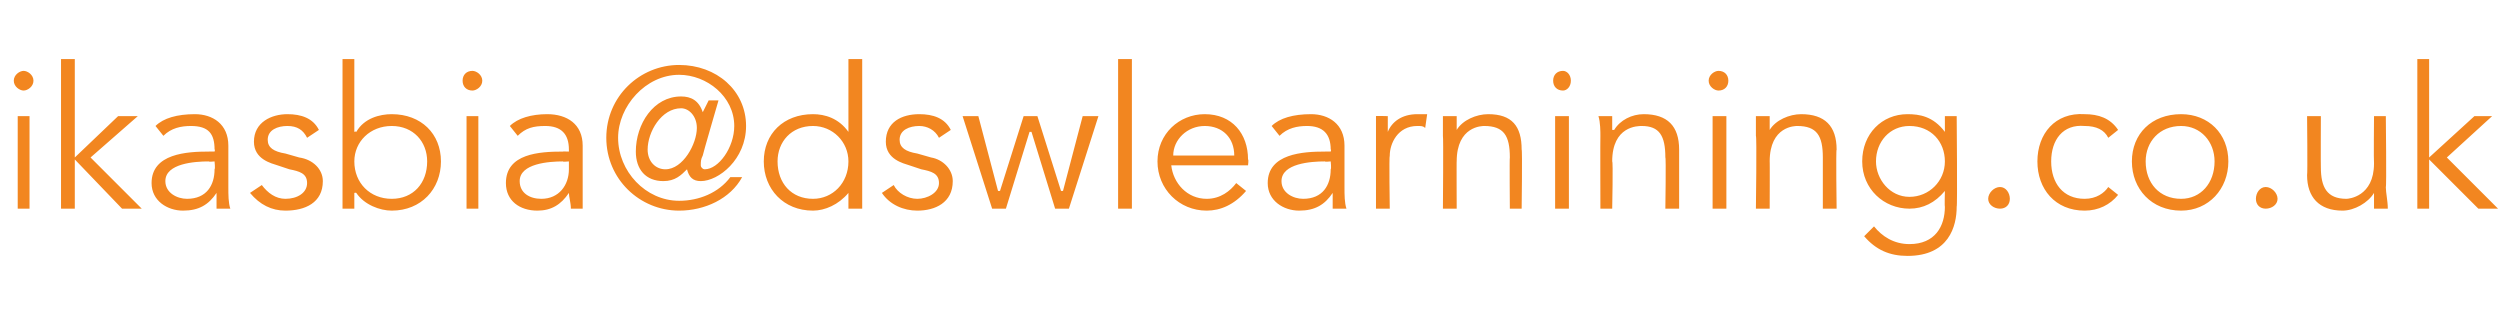 <?xml version="1.0" standalone="no"?><!DOCTYPE svg PUBLIC "-//W3C//DTD SVG 1.1//EN" "http://www.w3.org/Graphics/SVG/1.1/DTD/svg11.dtd"><svg xmlns="http://www.w3.org/2000/svg" version="1.1" width="127px" height="16.4px" viewBox="0 -3 127 16.4" style="top:-3px">  <desc>ikasbia@dswlearnining.co.uk</desc>  <defs/>  <g id="Polygon18283">    <path d="M 1.5 7.6 L 0.9 7.6 L 0.9 2.9 L 1.5 2.9 L 1.5 7.6 Z M 1.2 1.6 C 1 1.6 0.7 1.4 0.7 1.1 C 0.7 0.8 1 0.6 1.2 0.6 C 1.4 0.6 1.7 0.8 1.7 1.1 C 1.7 1.4 1.4 1.6 1.2 1.6 Z M 3.8 5 L 6 2.9 L 7 2.9 L 4.6 5 L 7.2 7.6 L 6.2 7.6 L 3.8 5.1 L 3.8 7.6 L 3.1 7.6 L 3.1 0 L 3.8 0 L 3.8 5 Z M 10.9 4.7 C 10.9 4.7 10.94 4.57 10.9 4.6 C 10.9 3.8 10.6 3.4 9.7 3.4 C 9.2 3.4 8.7 3.5 8.3 3.9 C 8.3 3.9 7.9 3.4 7.9 3.4 C 8.3 3 9 2.8 9.9 2.8 C 10.8 2.8 11.6 3.3 11.6 4.4 C 11.6 4.4 11.6 6.5 11.6 6.5 C 11.6 6.9 11.6 7.3 11.7 7.6 C 11.7 7.6 11 7.6 11 7.6 C 11 7.3 11 7 11 6.8 C 11 6.8 11 6.8 11 6.8 C 10.6 7.4 10.1 7.7 9.3 7.7 C 8.5 7.7 7.7 7.2 7.7 6.3 C 7.7 4.8 9.5 4.7 10.6 4.7 C 10.61 4.69 10.9 4.7 10.9 4.7 Z M 10.6 5.2 C 9.9 5.2 8.4 5.3 8.4 6.2 C 8.4 6.8 9 7.1 9.5 7.1 C 10.5 7.1 10.9 6.4 10.9 5.6 C 10.94 5.57 10.9 5.2 10.9 5.2 C 10.9 5.2 10.6 5.23 10.6 5.2 Z M 15.6 4 C 15.4 3.6 15.1 3.4 14.6 3.4 C 14.1 3.4 13.6 3.6 13.6 4.1 C 13.6 4.5 13.9 4.7 14.5 4.8 C 14.5 4.8 15.2 5 15.2 5 C 15.9 5.1 16.4 5.6 16.4 6.2 C 16.4 7.3 15.5 7.7 14.5 7.7 C 13.8 7.7 13.2 7.4 12.7 6.8 C 12.7 6.8 13.3 6.4 13.3 6.4 C 13.6 6.8 14 7.1 14.5 7.1 C 15.1 7.1 15.6 6.8 15.6 6.3 C 15.6 5.8 15.2 5.7 14.7 5.6 C 14.7 5.6 14.1 5.4 14.1 5.4 C 13.8 5.3 12.9 5.1 12.9 4.2 C 12.9 3.2 13.8 2.8 14.6 2.8 C 15.3 2.8 15.9 3 16.2 3.6 C 16.2 3.6 15.6 4 15.6 4 Z M 17.4 0 L 18 0 L 18 3.7 C 18 3.7 18.07 3.66 18.1 3.7 C 18.5 3 19.3 2.8 19.9 2.8 C 21.4 2.8 22.4 3.8 22.4 5.2 C 22.4 6.6 21.4 7.7 19.9 7.7 C 19.3 7.7 18.5 7.4 18.1 6.8 C 18.07 6.78 18 6.8 18 6.8 L 18 7.6 L 17.4 7.6 L 17.4 0 Z M 19.9 3.4 C 18.8 3.4 18 4.2 18 5.2 C 18 6.3 18.8 7.1 19.9 7.1 C 21 7.1 21.7 6.3 21.7 5.2 C 21.7 4.2 21 3.4 19.9 3.4 Z M 24.3 7.6 L 23.7 7.6 L 23.7 2.9 L 24.3 2.9 L 24.3 7.6 Z M 24 1.6 C 23.7 1.6 23.5 1.4 23.5 1.1 C 23.5 0.8 23.7 0.6 24 0.6 C 24.2 0.6 24.5 0.8 24.5 1.1 C 24.5 1.4 24.2 1.6 24 1.6 Z M 28.9 4.7 C 28.9 4.7 28.9 4.57 28.9 4.6 C 28.9 3.8 28.5 3.4 27.7 3.4 C 27.1 3.4 26.7 3.5 26.3 3.9 C 26.3 3.9 25.9 3.4 25.9 3.4 C 26.3 3 27 2.8 27.8 2.8 C 28.8 2.8 29.6 3.3 29.6 4.4 C 29.6 4.4 29.6 6.5 29.6 6.5 C 29.6 6.9 29.6 7.3 29.6 7.6 C 29.6 7.6 29 7.6 29 7.6 C 29 7.3 28.9 7 28.9 6.8 C 28.9 6.8 28.9 6.8 28.9 6.8 C 28.5 7.4 28 7.7 27.3 7.7 C 26.4 7.7 25.7 7.2 25.7 6.3 C 25.7 4.8 27.4 4.7 28.6 4.7 C 28.57 4.69 28.9 4.7 28.9 4.7 Z M 28.6 5.2 C 27.9 5.2 26.4 5.3 26.4 6.2 C 26.4 6.8 26.9 7.1 27.5 7.1 C 28.4 7.1 28.9 6.4 28.9 5.6 C 28.9 5.57 28.9 5.2 28.9 5.2 C 28.9 5.2 28.56 5.23 28.6 5.2 Z M 34.6 2.5 C 33.6 2.5 32.9 3.7 32.9 4.6 C 32.9 5.2 33.3 5.6 33.8 5.6 C 34.7 5.6 35.4 4.3 35.4 3.5 C 35.4 2.9 35 2.5 34.6 2.5 Z M 36 2.1 L 36.5 2.1 C 36.5 2.1 35.69 4.88 35.7 4.9 C 35.6 5.1 35.6 5.2 35.6 5.4 C 35.6 5.5 35.7 5.6 35.8 5.6 C 36.5 5.6 37.3 4.5 37.3 3.4 C 37.3 1.9 35.9 0.8 34.5 0.8 C 32.8 0.8 31.4 2.4 31.4 4 C 31.4 5.7 32.8 7.2 34.5 7.2 C 35.5 7.2 36.5 6.8 37.1 6 C 37.1 6 37.7 6 37.7 6 C 37.1 7.1 35.8 7.7 34.5 7.7 C 32.5 7.7 30.8 6.1 30.8 4 C 30.8 1.9 32.5 0.3 34.5 0.3 C 36.4 0.3 37.9 1.6 37.9 3.4 C 37.9 5.1 36.5 6.2 35.6 6.2 C 35.2 6.2 35 6 34.9 5.6 C 34.9 5.6 34.9 5.6 34.9 5.6 C 34.6 5.9 34.3 6.2 33.7 6.2 C 32.8 6.2 32.3 5.6 32.3 4.7 C 32.3 3.3 33.2 1.9 34.6 1.9 C 35.1 1.9 35.5 2.1 35.7 2.7 C 35.73 2.69 35.7 2.7 35.7 2.7 L 36 2.1 Z M 43.8 7.6 L 43.1 7.6 L 43.1 6.8 C 43.1 6.8 43.08 6.78 43.1 6.8 C 42.6 7.4 41.9 7.7 41.3 7.7 C 39.8 7.7 38.8 6.6 38.8 5.2 C 38.8 3.8 39.8 2.8 41.3 2.8 C 41.9 2.8 42.6 3 43.1 3.7 C 43.08 3.66 43.1 3.7 43.1 3.7 L 43.1 0 L 43.8 0 L 43.8 7.6 Z M 41.3 7.1 C 42.3 7.1 43.1 6.3 43.1 5.2 C 43.1 4.2 42.3 3.4 41.3 3.4 C 40.2 3.4 39.5 4.2 39.5 5.2 C 39.5 6.3 40.2 7.1 41.3 7.1 Z M 47.7 4 C 47.5 3.6 47.1 3.4 46.7 3.4 C 46.2 3.4 45.7 3.6 45.7 4.1 C 45.7 4.5 46 4.7 46.6 4.8 C 46.6 4.8 47.3 5 47.3 5 C 47.9 5.1 48.4 5.6 48.4 6.2 C 48.4 7.3 47.5 7.7 46.6 7.7 C 45.9 7.7 45.2 7.4 44.8 6.8 C 44.8 6.8 45.4 6.4 45.4 6.4 C 45.6 6.8 46.1 7.1 46.6 7.1 C 47.1 7.1 47.7 6.8 47.7 6.3 C 47.7 5.8 47.3 5.7 46.8 5.6 C 46.8 5.6 46.2 5.4 46.2 5.4 C 45.9 5.3 45 5.1 45 4.2 C 45 3.2 45.8 2.8 46.7 2.8 C 47.4 2.8 48 3 48.3 3.6 C 48.3 3.6 47.7 4 47.7 4 Z M 49.7 2.9 L 50.7 6.7 L 50.8 6.7 L 52 2.9 L 52.7 2.9 L 53.9 6.7 L 54 6.7 L 55 2.9 L 55.8 2.9 L 54.3 7.6 L 53.6 7.6 L 52.4 3.7 L 52.3 3.7 L 51.1 7.6 L 50.4 7.6 L 48.9 2.9 L 49.7 2.9 Z M 57.5 7.6 L 56.8 7.6 L 56.8 0 L 57.5 0 L 57.5 7.6 Z M 59.5 5.4 C 59.6 6.3 60.3 7.1 61.3 7.1 C 62 7.1 62.5 6.7 62.8 6.3 C 62.8 6.3 63.3 6.7 63.3 6.7 C 62.7 7.4 62 7.7 61.3 7.7 C 59.9 7.7 58.8 6.6 58.8 5.2 C 58.8 3.8 59.9 2.8 61.2 2.8 C 62.6 2.8 63.4 3.8 63.4 5.1 C 63.44 5.1 63.4 5.4 63.4 5.4 C 63.4 5.4 59.54 5.4 59.5 5.4 Z M 62.7 4.9 C 62.7 4 62.1 3.4 61.2 3.4 C 60.3 3.4 59.6 4.1 59.6 4.9 C 59.6 4.9 62.7 4.9 62.7 4.9 Z M 67.6 4.7 C 67.6 4.7 67.64 4.57 67.6 4.6 C 67.6 3.8 67.2 3.4 66.4 3.4 C 65.9 3.4 65.4 3.5 65 3.9 C 65 3.9 64.6 3.4 64.6 3.4 C 65 3 65.7 2.8 66.6 2.8 C 67.5 2.8 68.3 3.3 68.3 4.4 C 68.3 4.4 68.3 6.5 68.3 6.5 C 68.3 6.9 68.3 7.3 68.4 7.6 C 68.4 7.6 67.7 7.6 67.7 7.6 C 67.7 7.3 67.7 7 67.7 6.8 C 67.7 6.8 67.7 6.8 67.7 6.8 C 67.3 7.4 66.8 7.7 66 7.7 C 65.2 7.7 64.4 7.2 64.4 6.3 C 64.4 4.8 66.2 4.7 67.3 4.7 C 67.31 4.69 67.6 4.7 67.6 4.7 Z M 67.3 5.2 C 66.6 5.2 65.1 5.3 65.1 6.2 C 65.1 6.8 65.7 7.1 66.2 7.1 C 67.2 7.1 67.6 6.4 67.6 5.6 C 67.64 5.57 67.6 5.2 67.6 5.2 C 67.6 5.2 67.3 5.23 67.3 5.2 Z M 69.9 4.3 C 69.9 3.9 69.9 3.6 69.9 2.9 C 69.86 2.88 70.5 2.9 70.5 2.9 L 70.5 3.7 C 70.5 3.7 70.53 3.75 70.5 3.7 C 70.7 3.2 71.2 2.8 72 2.8 C 72.2 2.8 72.4 2.8 72.5 2.8 C 72.5 2.8 72.4 3.5 72.4 3.5 C 72.3 3.4 72.2 3.4 72 3.4 C 71 3.4 70.6 4.3 70.6 4.9 C 70.56 4.92 70.6 7.6 70.6 7.6 L 69.9 7.6 C 69.9 7.6 69.9 4.34 69.9 4.3 Z M 74 2.9 C 74 3.1 74 3.4 74 3.6 C 74 3.6 74 3.6 74 3.6 C 74.3 3.1 75 2.8 75.6 2.8 C 76.8 2.8 77.3 3.4 77.3 4.6 C 77.34 4.59 77.3 7.6 77.3 7.6 L 76.7 7.6 C 76.7 7.6 76.68 4.97 76.7 5 C 76.7 3.9 76.4 3.4 75.4 3.4 C 75.3 3.4 74 3.4 74 5.2 C 73.99 5.16 74 7.6 74 7.6 L 73.3 7.6 C 73.3 7.6 73.33 3.91 73.3 3.9 C 73.3 3.7 73.3 3.2 73.3 2.9 C 73.3 2.9 74 2.9 74 2.9 Z M 79.7 7.6 L 79 7.6 L 79 2.9 L 79.7 2.9 L 79.7 7.6 Z M 79.4 1.6 C 79.1 1.6 78.9 1.4 78.9 1.1 C 78.9 0.8 79.1 0.6 79.4 0.6 C 79.6 0.6 79.8 0.8 79.8 1.1 C 79.8 1.4 79.6 1.6 79.4 1.6 Z M 81.9 2.9 C 81.9 3.1 81.9 3.4 81.9 3.6 C 81.9 3.6 82 3.6 82 3.6 C 82.3 3.1 82.9 2.8 83.5 2.8 C 84.7 2.8 85.3 3.4 85.3 4.6 C 85.3 4.59 85.3 7.6 85.3 7.6 L 84.6 7.6 C 84.6 7.6 84.64 4.97 84.6 5 C 84.6 3.9 84.3 3.4 83.4 3.4 C 83.2 3.4 81.9 3.4 81.9 5.2 C 81.95 5.16 81.9 7.6 81.9 7.6 L 81.3 7.6 C 81.3 7.6 81.29 3.91 81.3 3.9 C 81.3 3.7 81.3 3.2 81.2 2.9 C 81.2 2.9 81.9 2.9 81.9 2.9 Z M 87.7 7.6 L 87 7.6 L 87 2.9 L 87.7 2.9 L 87.7 7.6 Z M 87.3 1.6 C 87.1 1.6 86.8 1.4 86.8 1.1 C 86.8 0.8 87.1 0.6 87.3 0.6 C 87.6 0.6 87.8 0.8 87.8 1.1 C 87.8 1.4 87.6 1.6 87.3 1.6 Z M 89.9 2.9 C 89.9 3.1 89.9 3.4 89.9 3.6 C 89.9 3.6 89.9 3.6 89.9 3.6 C 90.2 3.1 90.9 2.8 91.5 2.8 C 92.7 2.8 93.3 3.4 93.3 4.6 C 93.26 4.59 93.3 7.6 93.3 7.6 L 92.6 7.6 C 92.6 7.6 92.6 4.97 92.6 5 C 92.6 3.9 92.3 3.4 91.3 3.4 C 91.2 3.4 89.9 3.4 89.9 5.2 C 89.91 5.16 89.9 7.6 89.9 7.6 L 89.2 7.6 C 89.2 7.6 89.25 3.91 89.2 3.9 C 89.2 3.7 89.2 3.2 89.2 2.9 C 89.2 2.9 89.9 2.9 89.9 2.9 Z M 95.2 8.5 C 95.6 9 96.2 9.4 97 9.4 C 98.3 9.4 98.8 8.5 98.8 7.5 C 98.78 7.52 98.8 6.7 98.8 6.7 C 98.8 6.7 98.76 6.68 98.8 6.7 C 98.3 7.3 97.7 7.6 97 7.6 C 95.7 7.6 94.6 6.6 94.6 5.2 C 94.6 3.8 95.6 2.8 96.9 2.8 C 97.5 2.8 98.2 2.9 98.8 3.7 C 98.76 3.66 98.8 3.7 98.8 3.7 L 98.8 2.9 L 99.4 2.9 C 99.4 2.9 99.44 7.52 99.4 7.5 C 99.4 8.5 99 10 96.9 10 C 96 10 95.3 9.7 94.7 9 C 94.7 9 95.2 8.5 95.2 8.5 Z M 97 7 C 98 7 98.8 6.2 98.8 5.2 C 98.8 4.2 98.1 3.4 97 3.4 C 96 3.4 95.3 4.2 95.3 5.2 C 95.3 6.1 96 7 97 7 Z M 101.6 7.6 C 101.3 7.6 101 7.4 101 7.1 C 101 6.8 101.3 6.5 101.6 6.5 C 101.9 6.5 102.1 6.8 102.1 7.1 C 102.1 7.4 101.9 7.6 101.6 7.6 Z M 107.1 4 C 106.9 3.6 106.5 3.4 105.9 3.4 C 104.8 3.3 104.2 4.1 104.2 5.2 C 104.2 6.3 104.8 7.1 105.9 7.1 C 106.5 7.1 106.9 6.8 107.1 6.5 C 107.1 6.5 107.6 6.9 107.6 6.9 C 107.2 7.4 106.6 7.7 105.9 7.7 C 104.4 7.7 103.5 6.6 103.5 5.2 C 103.5 3.8 104.4 2.7 105.9 2.8 C 106.6 2.8 107.2 3 107.6 3.6 C 107.6 3.6 107.1 4 107.1 4 Z M 110.8 7.7 C 109.3 7.7 108.3 6.6 108.3 5.2 C 108.3 3.8 109.3 2.8 110.8 2.8 C 112.2 2.8 113.2 3.8 113.2 5.2 C 113.2 6.6 112.2 7.7 110.8 7.7 Z M 110.8 3.4 C 109.7 3.4 109 4.2 109 5.2 C 109 6.3 109.7 7.1 110.8 7.1 C 111.8 7.1 112.5 6.3 112.5 5.2 C 112.5 4.2 111.8 3.4 110.8 3.4 Z M 115.1 7.6 C 114.8 7.6 114.6 7.4 114.6 7.1 C 114.6 6.8 114.8 6.5 115.1 6.5 C 115.4 6.5 115.7 6.8 115.7 7.1 C 115.7 7.4 115.4 7.6 115.1 7.6 Z M 120.6 7.6 C 120.6 7.3 120.6 7.1 120.6 6.8 C 120.6 6.8 120.6 6.8 120.6 6.8 C 120.3 7.3 119.6 7.7 119 7.7 C 117.8 7.7 117.2 7 117.2 5.9 C 117.23 5.85 117.2 2.9 117.2 2.9 L 117.9 2.9 C 117.9 2.9 117.89 5.47 117.9 5.5 C 117.9 6.5 118.2 7.1 119.2 7.1 C 119.3 7.1 120.6 7 120.6 5.3 C 120.58 5.28 120.6 2.9 120.6 2.9 L 121.2 2.9 C 121.2 2.9 121.24 6.53 121.2 6.5 C 121.2 6.8 121.3 7.2 121.3 7.6 C 121.3 7.6 120.6 7.6 120.6 7.6 Z M 123.4 5 L 125.7 2.9 L 126.6 2.9 L 124.3 5 L 126.9 7.6 L 125.9 7.6 L 123.4 5.1 L 123.4 7.6 L 122.8 7.6 L 122.8 0 L 123.4 0 L 123.4 5 Z " stroke="none" fill="#f28620"/>  </g></svg>